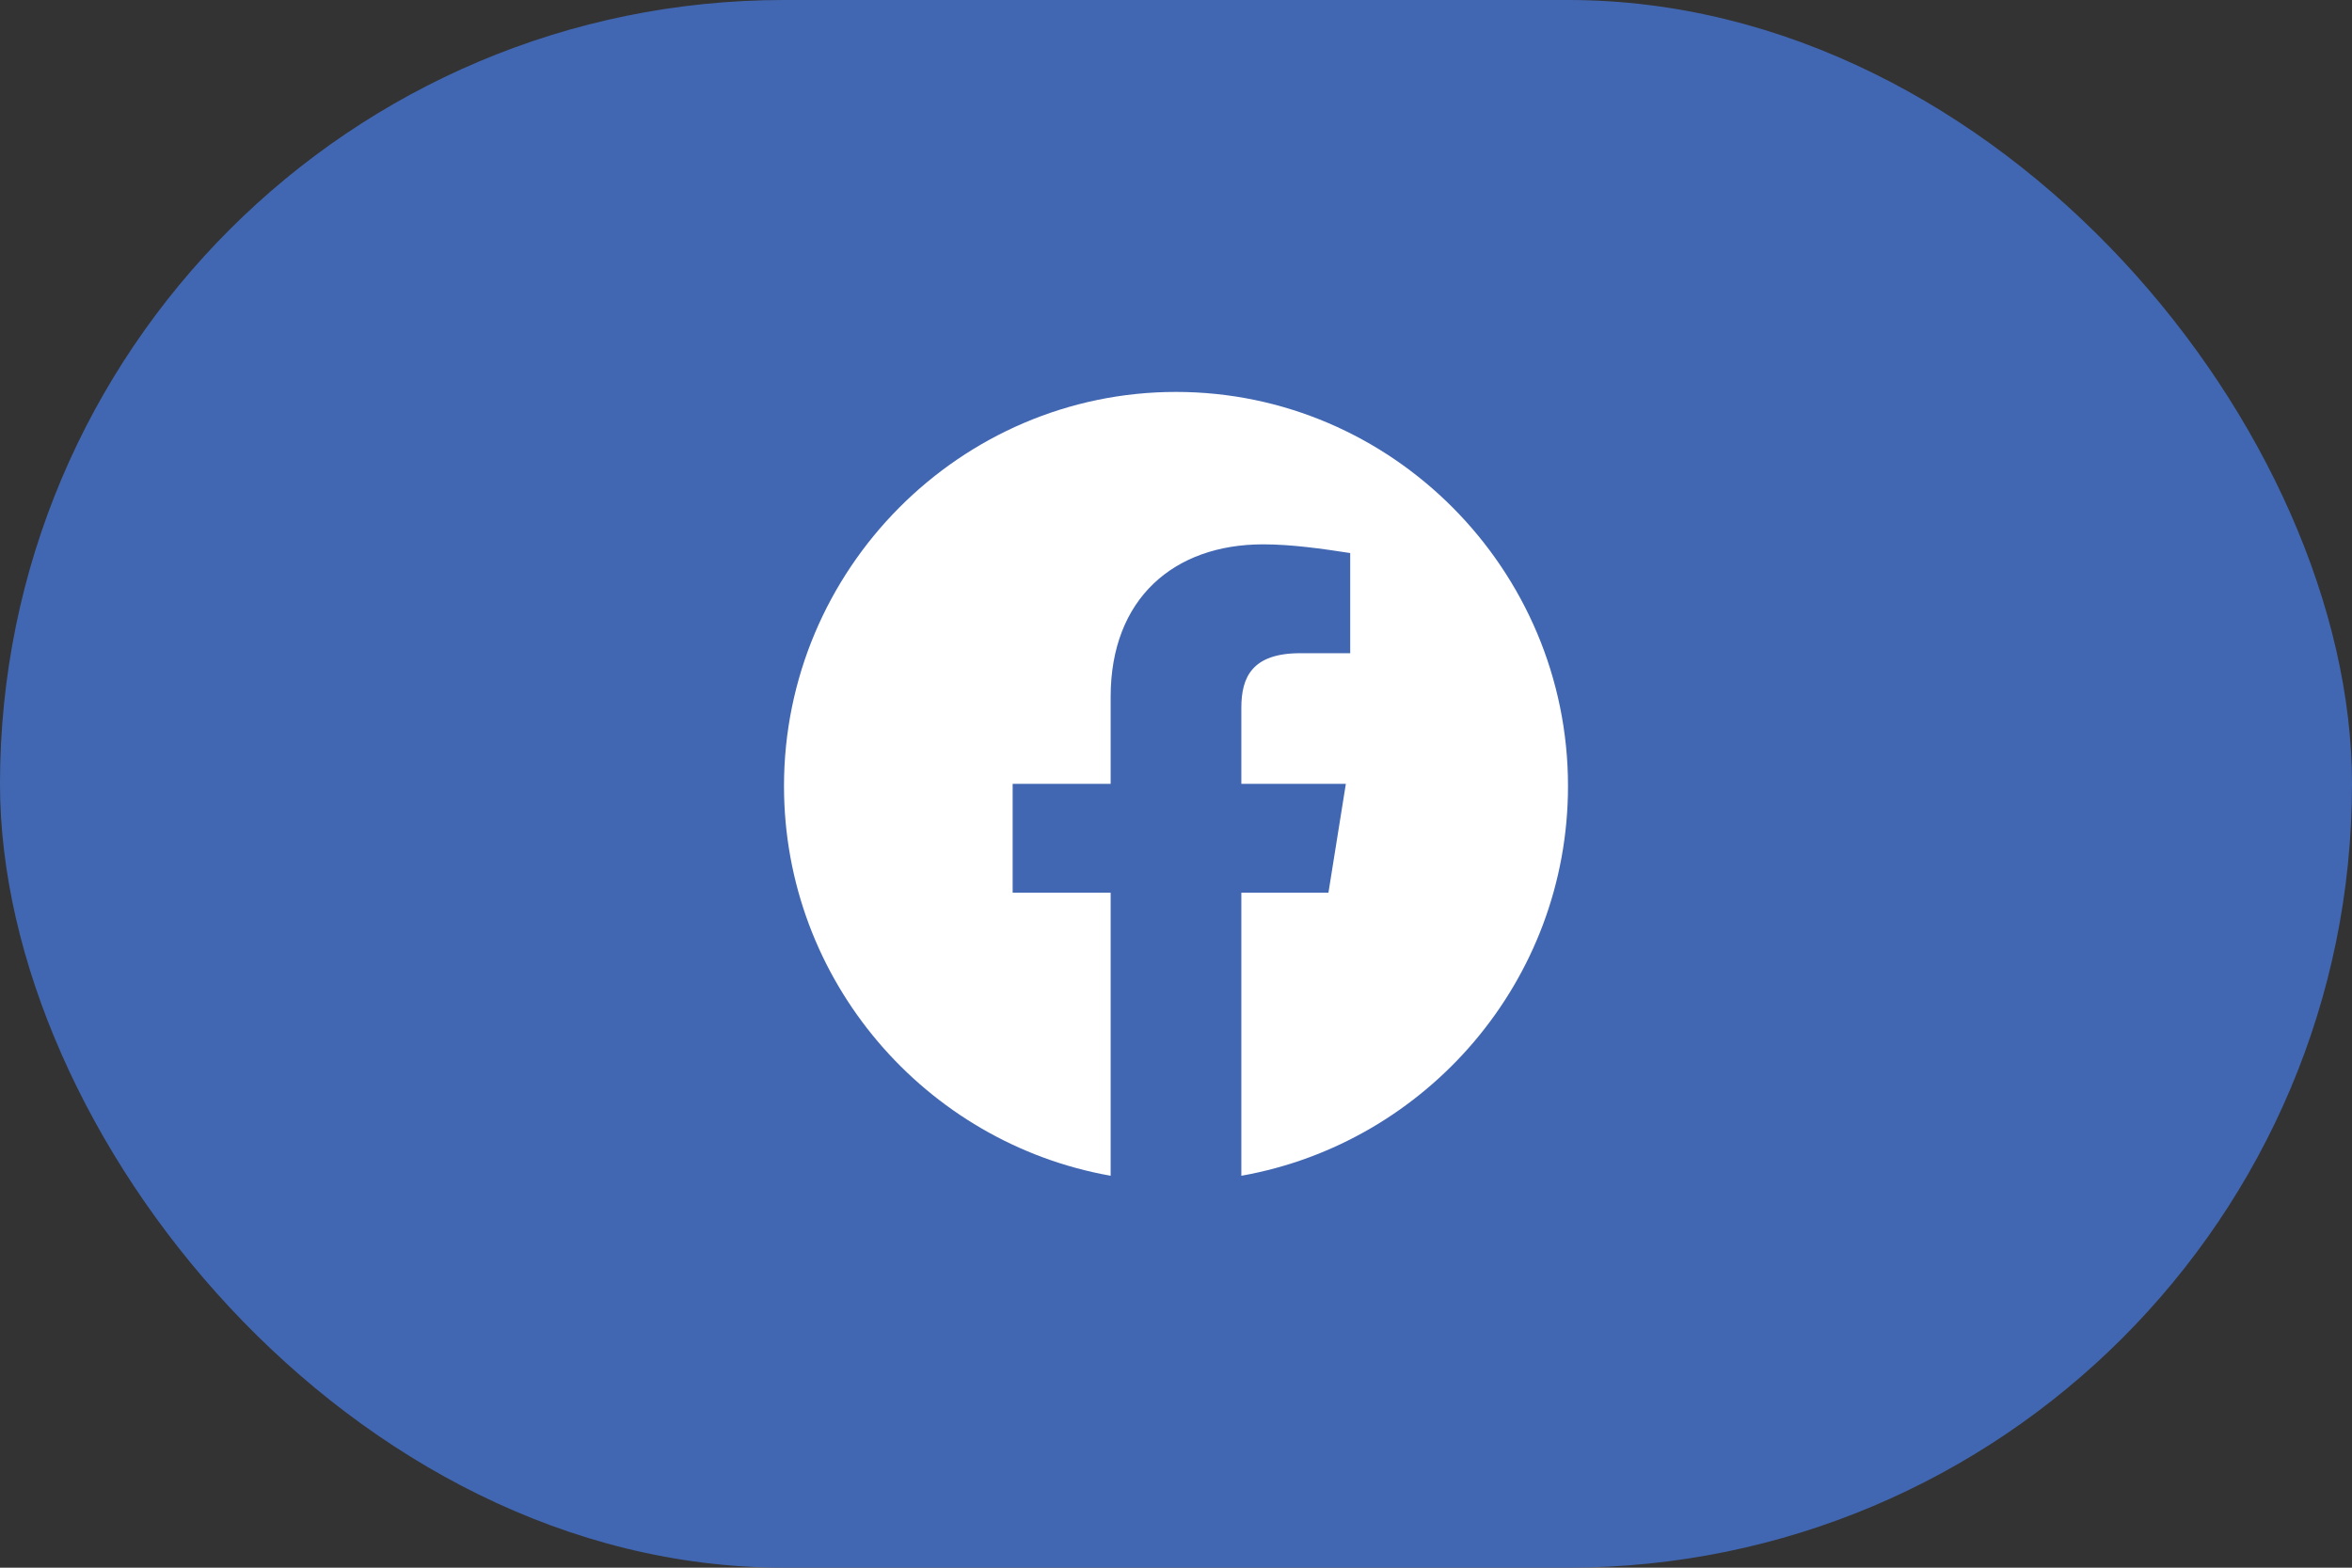 <svg width="60" height="40" viewBox="0 0 60 40" fill="none" xmlns="http://www.w3.org/2000/svg"><rect x="0" y="0" width="60" height="40" fill="#333333" stroke="none"/><rect width="60" height="40" rx="20" fill="#4267B2"/><path fill-rule="evenodd" clip-rule="evenodd" d="M20 20.056c0 4.971 3.61 9.106 8.333 9.944v-7.223h-2.5V20h2.5v-2.223c0-2.5 1.611-3.888 3.89-3.888.721 0 1.5.111 2.221.222v2.556h-1.277c-1.223 0-1.5.61-1.5 1.389V20h2.666l-.444 2.777h-2.222V30C36.389 29.162 40 25.028 40 20.056 40 14.525 35.5 10 30 10s-10 4.525-10 10.056Z" fill="#fff"/></svg>